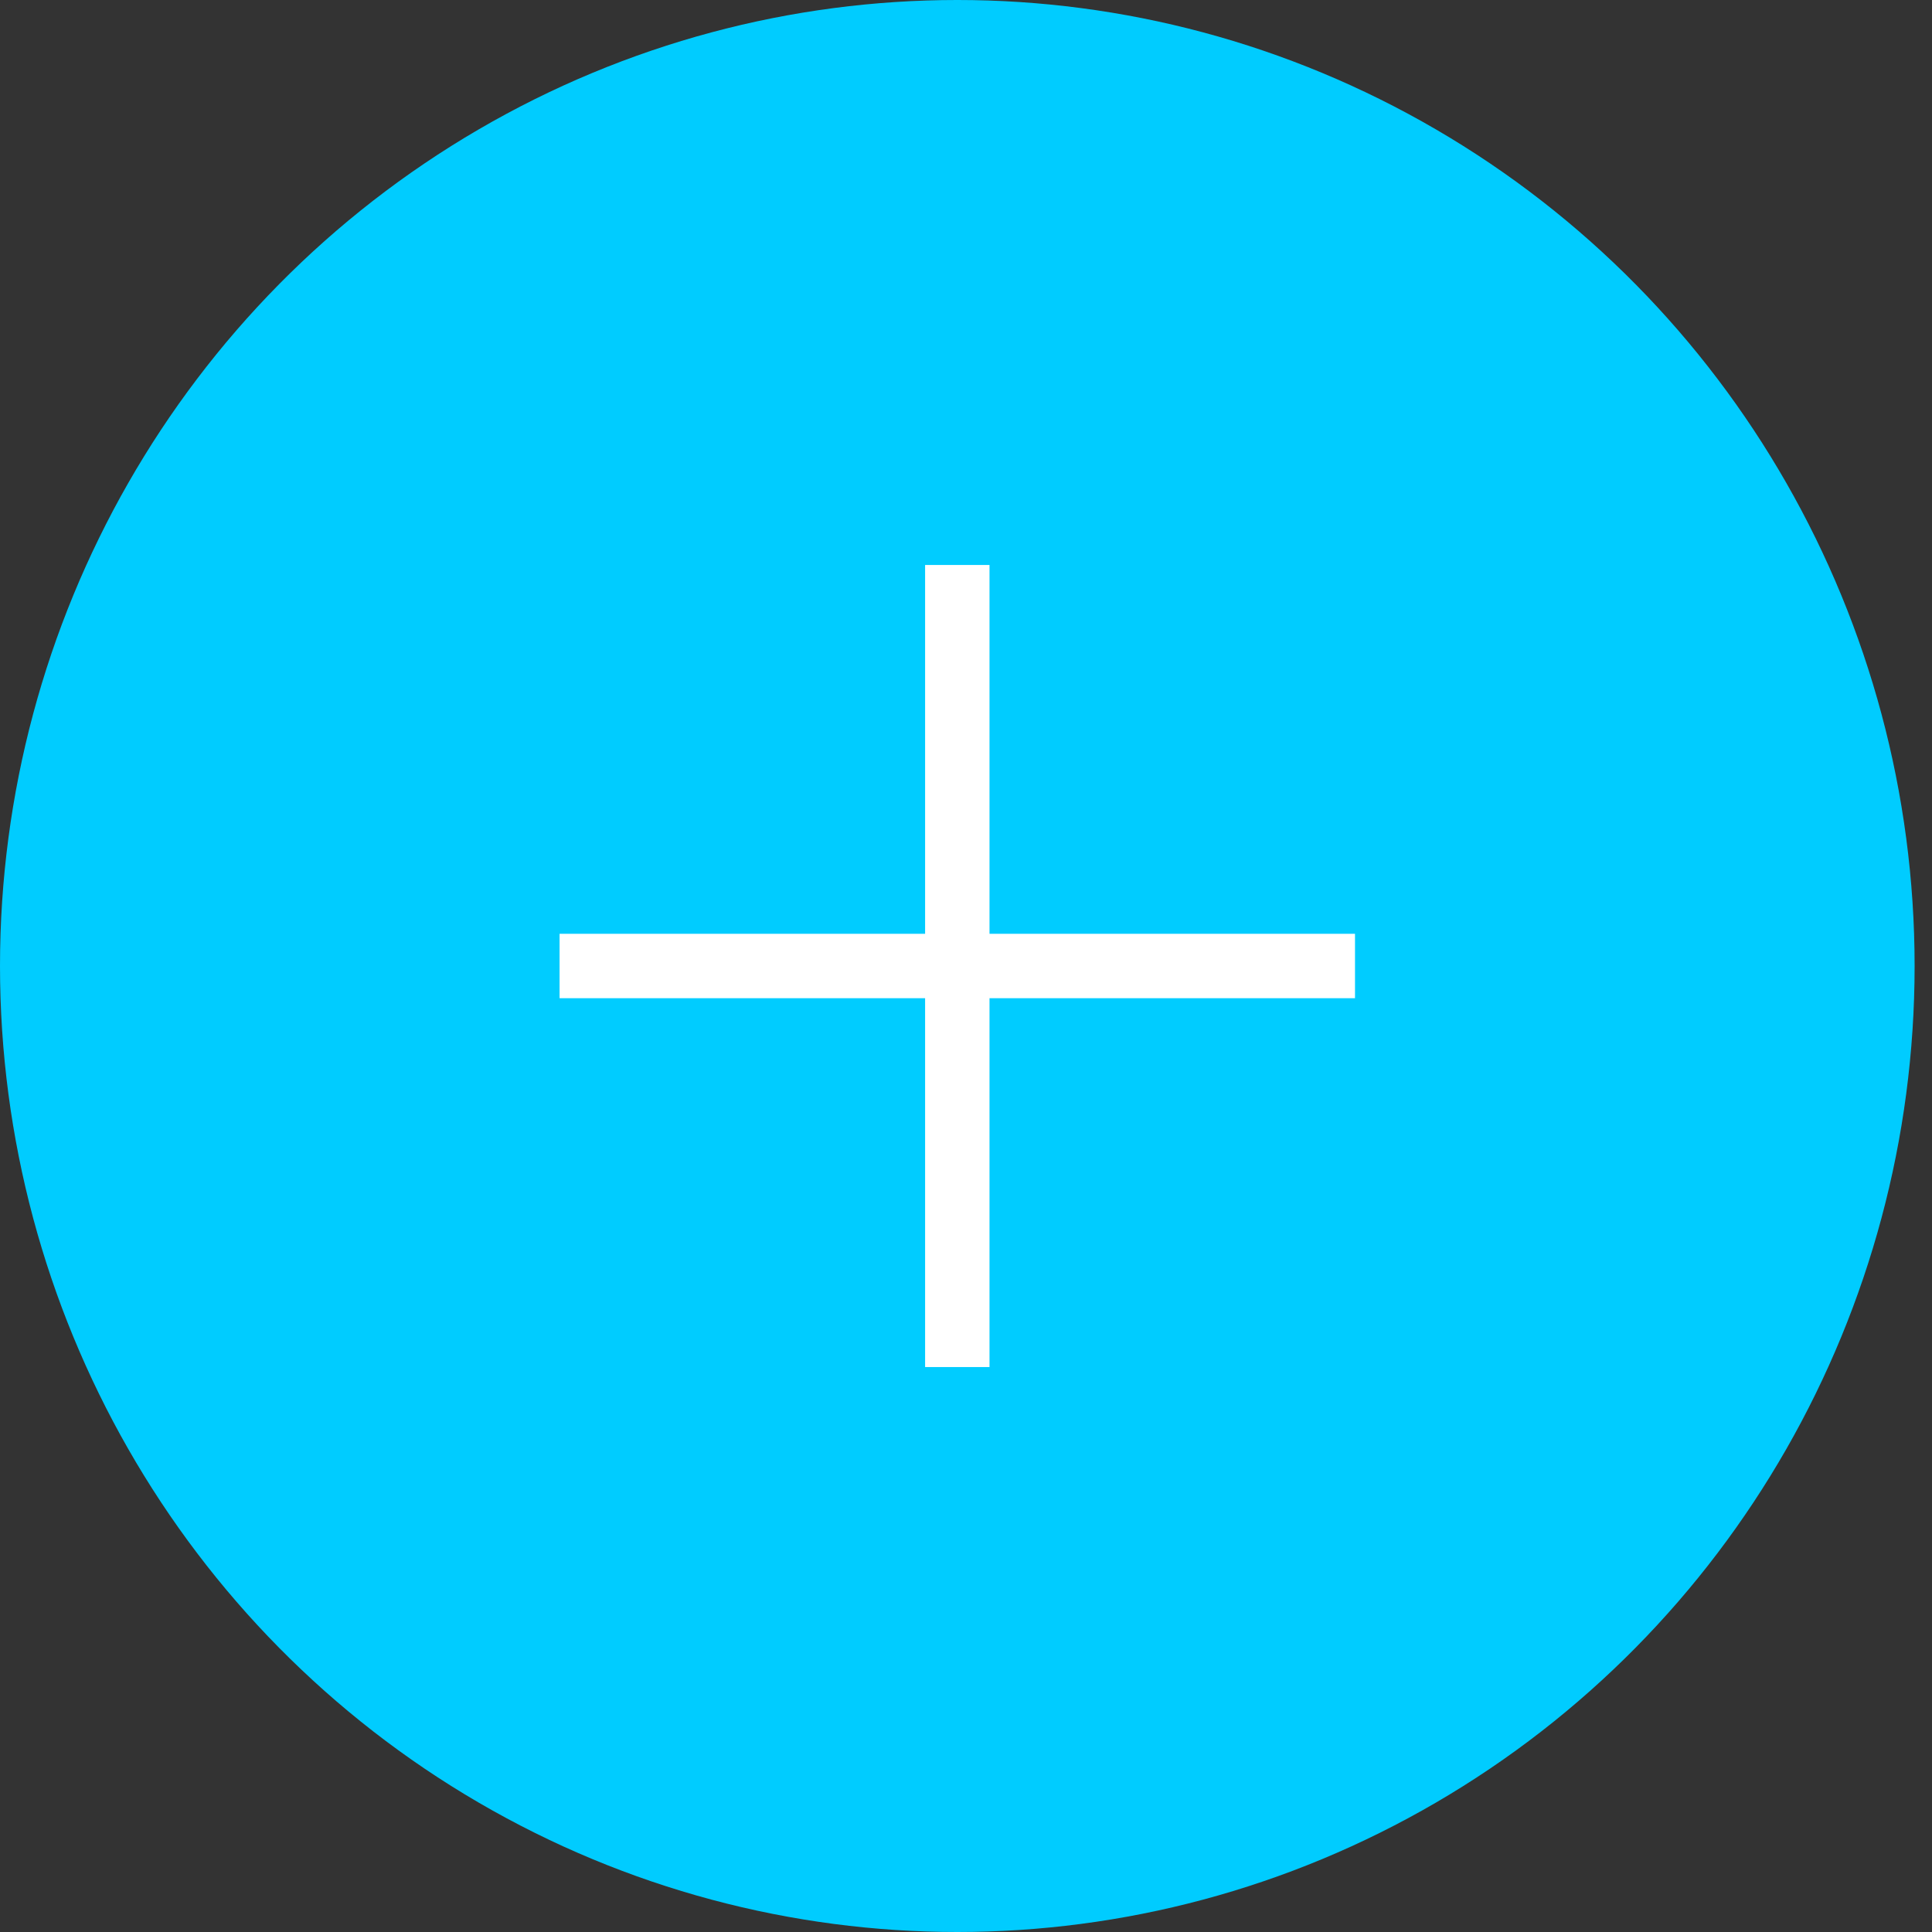 <?xml version="1.0" encoding="UTF-8"?>
<svg width="60px" height="60px" viewBox="0 0 60 60" version="1.1" xmlns="http://www.w3.org/2000/svg" xmlns:xlink="http://www.w3.org/1999/xlink">
    <rect x="0" y="0" width="60" height="60" fill="#333333" stroke="none"/>
    <!-- Generator: Sketch 40 (33762) - http://www.bohemiancoding.com/sketch -->
    <title>add</title>
    <desc>Created with Sketch.</desc>
    <defs></defs>
    <g id="Page-1" stroke="none" stroke-width="1" fill="none" fill-rule="evenodd">
        <g id="2---Sign-Up" transform="translate(-415, -187)">
            <g id="add" transform="translate(415, 187)">
                <ellipse id="bg" fill="#00CCFF" cx="29.73" cy="30" rx="29.73" ry="30"></ellipse>
                <g transform="translate(16.216, 16.364)">
                    <g id="group" transform="translate(2, 2)" stroke="#FFFFFF" stroke-width="2" stroke-linecap="square">
                        <path d="M11.514,0.182 L11.514,23.091" id="line"></path>
                        <path d="M0.162,11.636 L22.865,11.636" id="line"></path>
                    </g>
                    <rect id="bounds" x="0" y="0" width="27.027" height="27.273"></rect>
                </g>
            </g>
        </g>
    </g>
</svg>